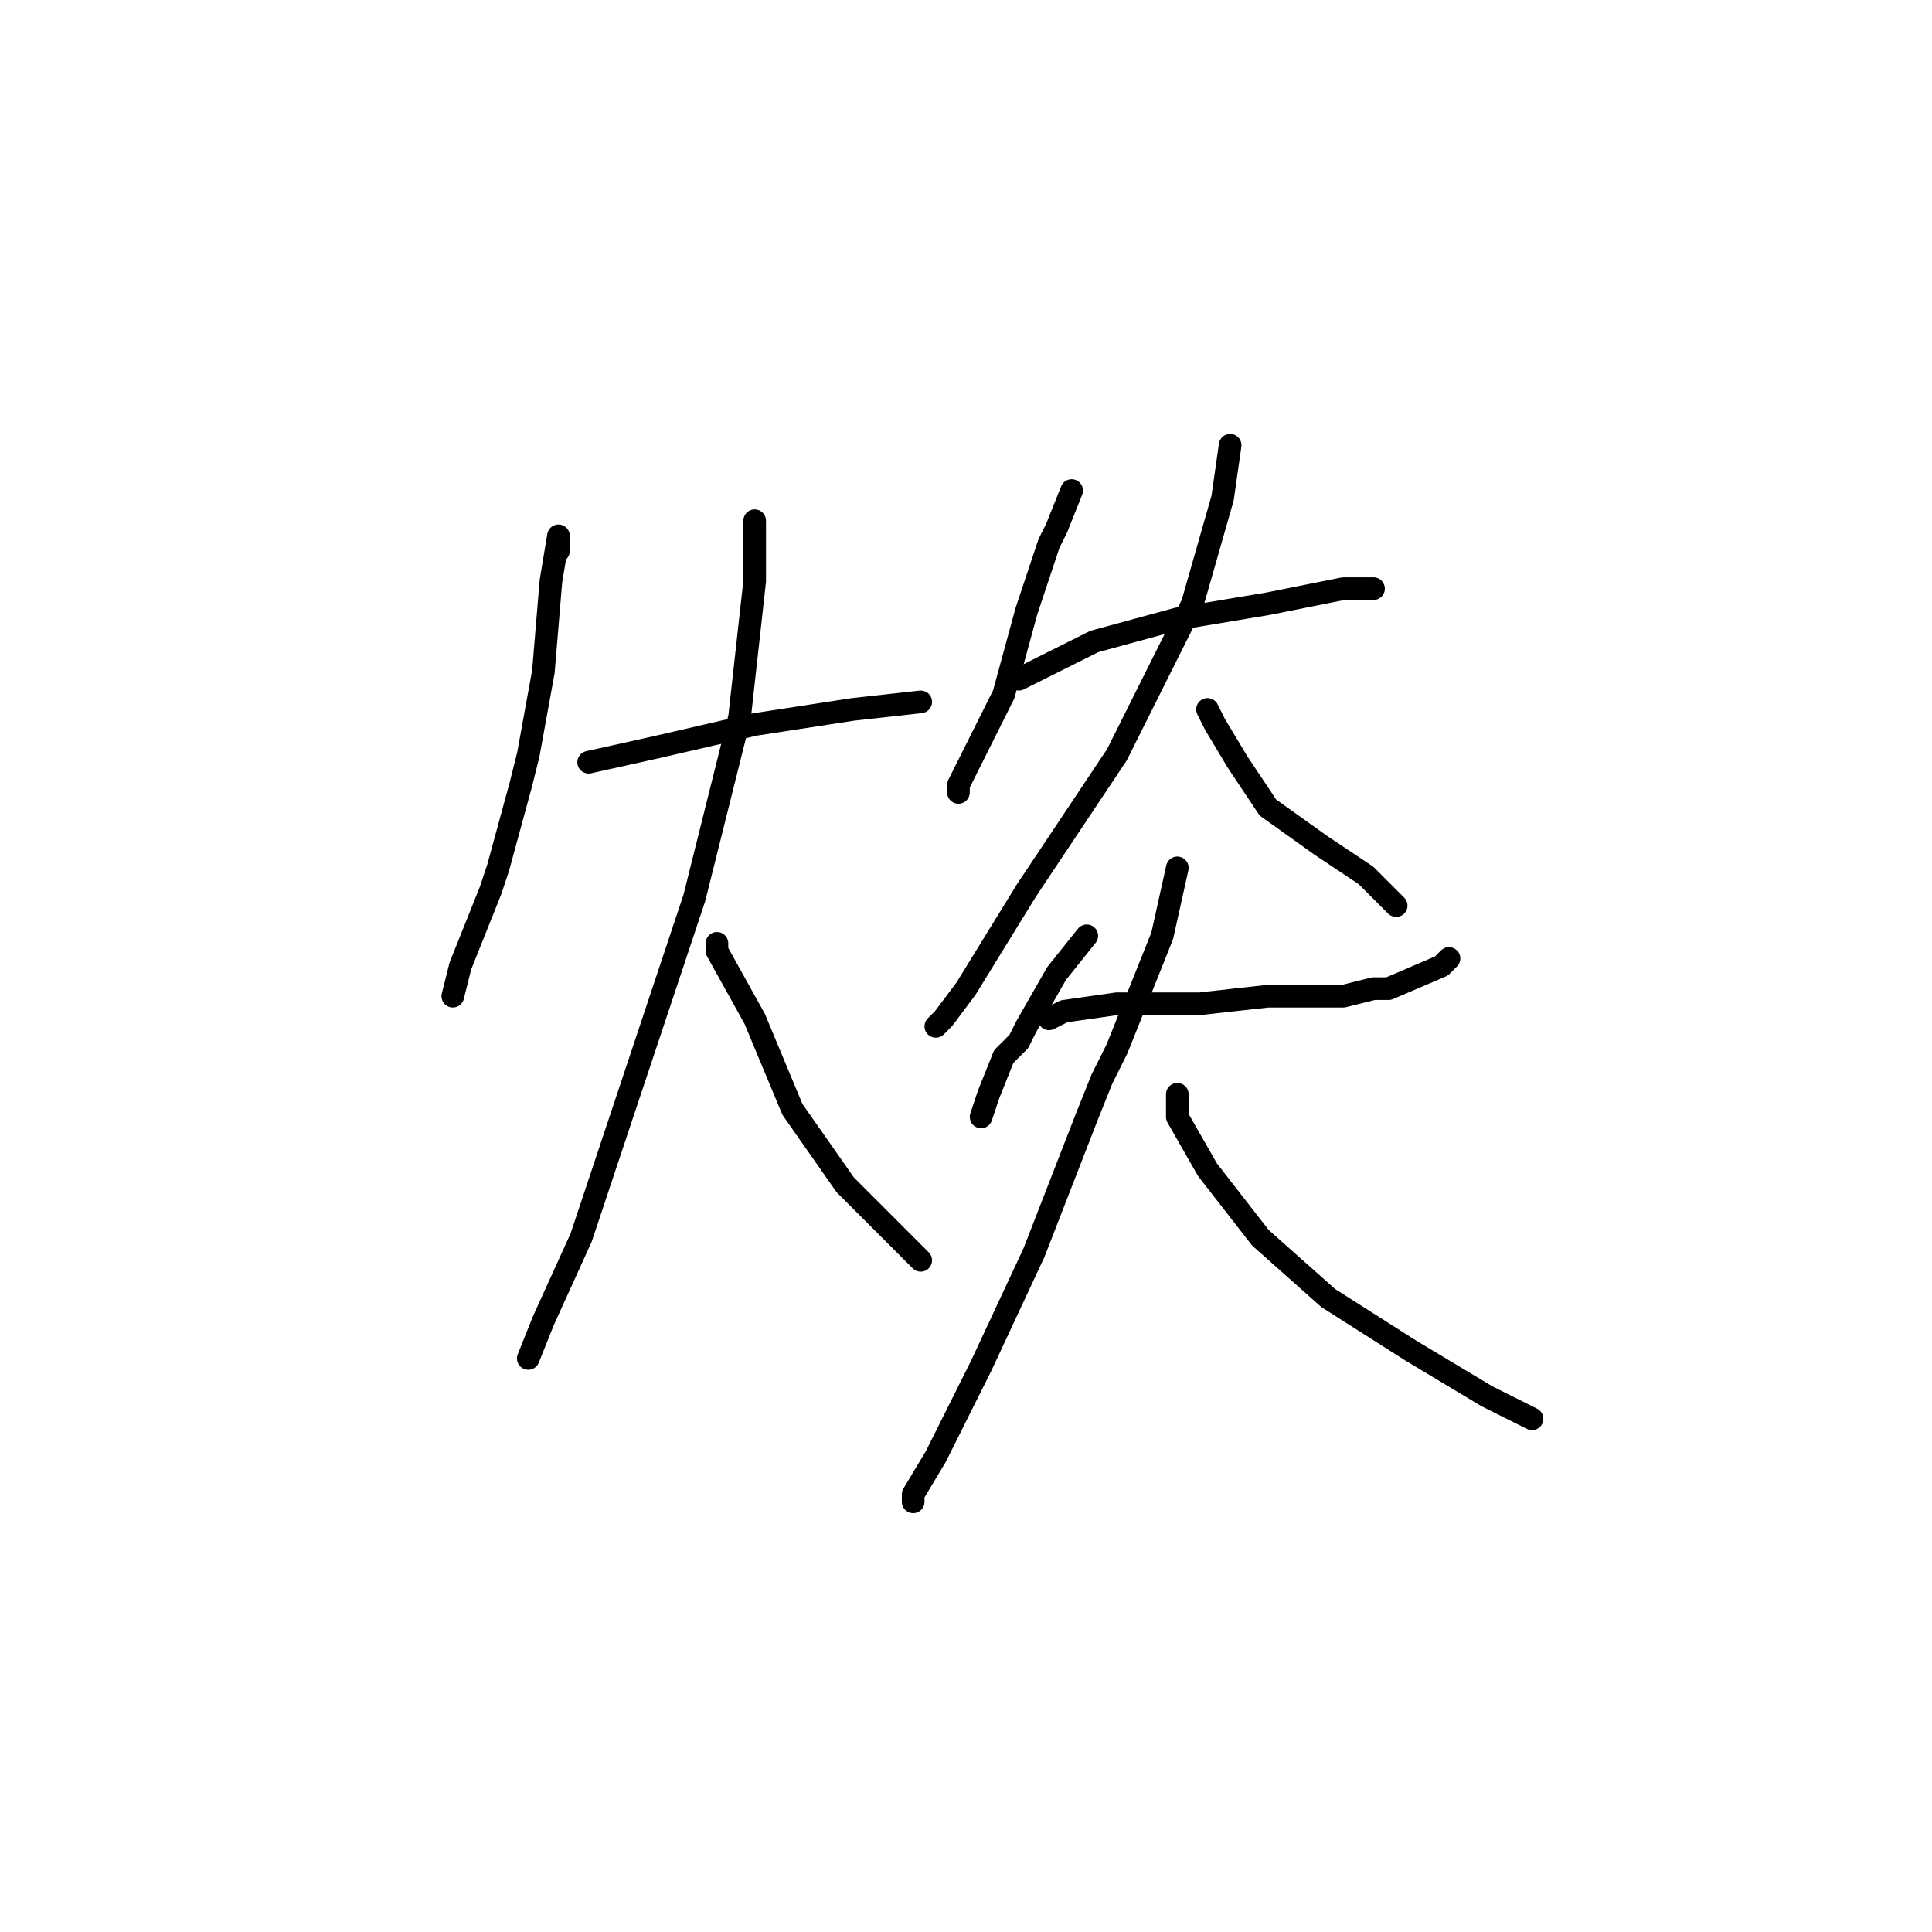 <?xml version="1.0" standalone="no"?>
    <svg width="256" height="256" xmlns="http://www.w3.org/2000/svg" version="1.1">
    <polyline stroke="black" stroke-width="3" stroke-linecap="round" fill="transparent" stroke-linejoin="round" points="74 73 74 71 73 77 72 89 70 100 69 104 66 115 65 118 61 128 60 132 60 132 " />
        <polyline stroke="black" stroke-width="3" stroke-linecap="round" fill="transparent" stroke-linejoin="round" points="78 101 87 99 100 96 113 94 122 93 122 93 " />
        <polyline stroke="black" stroke-width="3" stroke-linecap="round" fill="transparent" stroke-linejoin="round" points="100 69 100 70 100 77 98 95 92 119 84 143 77 164 72 175 70 180 70 180 " />
        <polyline stroke="black" stroke-width="3" stroke-linecap="round" fill="transparent" stroke-linejoin="round" points="95 125 95 126 100 135 105 147 112 157 119 164 122 167 122 167 " />
        <polyline stroke="black" stroke-width="3" stroke-linecap="round" fill="transparent" stroke-linejoin="round" points="142 65 140 70 139 72 136 81 133 92 129 100 127 104 127 105 127 105 " />
        <polyline stroke="black" stroke-width="3" stroke-linecap="round" fill="transparent" stroke-linejoin="round" points="135 90 139 88 145 85 156 82 168 80 178 78 181 78 182 78 182 78 " />
        <polyline stroke="black" stroke-width="3" stroke-linecap="round" fill="transparent" stroke-linejoin="round" points="163 59 162 66 158 80 148 100 136 118 128 131 125 135 124 136 124 136 " />
        <polyline stroke="black" stroke-width="3" stroke-linecap="round" fill="transparent" stroke-linejoin="round" points="160 94 161 96 164 101 168 107 175 112 181 116 185 120 185 120 " />
        <polyline stroke="black" stroke-width="3" stroke-linecap="round" fill="transparent" stroke-linejoin="round" points="144 124 140 129 136 136 135 138 133 140 131 145 130 148 130 148 " />
        <polyline stroke="black" stroke-width="3" stroke-linecap="round" fill="transparent" stroke-linejoin="round" points="139 135 141 134 148 133 156 133 159 133 168 132 178 132 182 131 184 131 191 128 192 127 192 127 " />
        <polyline stroke="black" stroke-width="3" stroke-linecap="round" fill="transparent" stroke-linejoin="round" points="156 115 154 124 148 139 146 143 144 148 137 166 130 181 124 193 121 198 121 199 121 199 " />
        <polyline stroke="black" stroke-width="3" stroke-linecap="round" fill="transparent" stroke-linejoin="round" points="156 146 156 145 156 148 160 155 167 164 176 172 187 179 197 185 203 188 203 188 " />
        </svg>